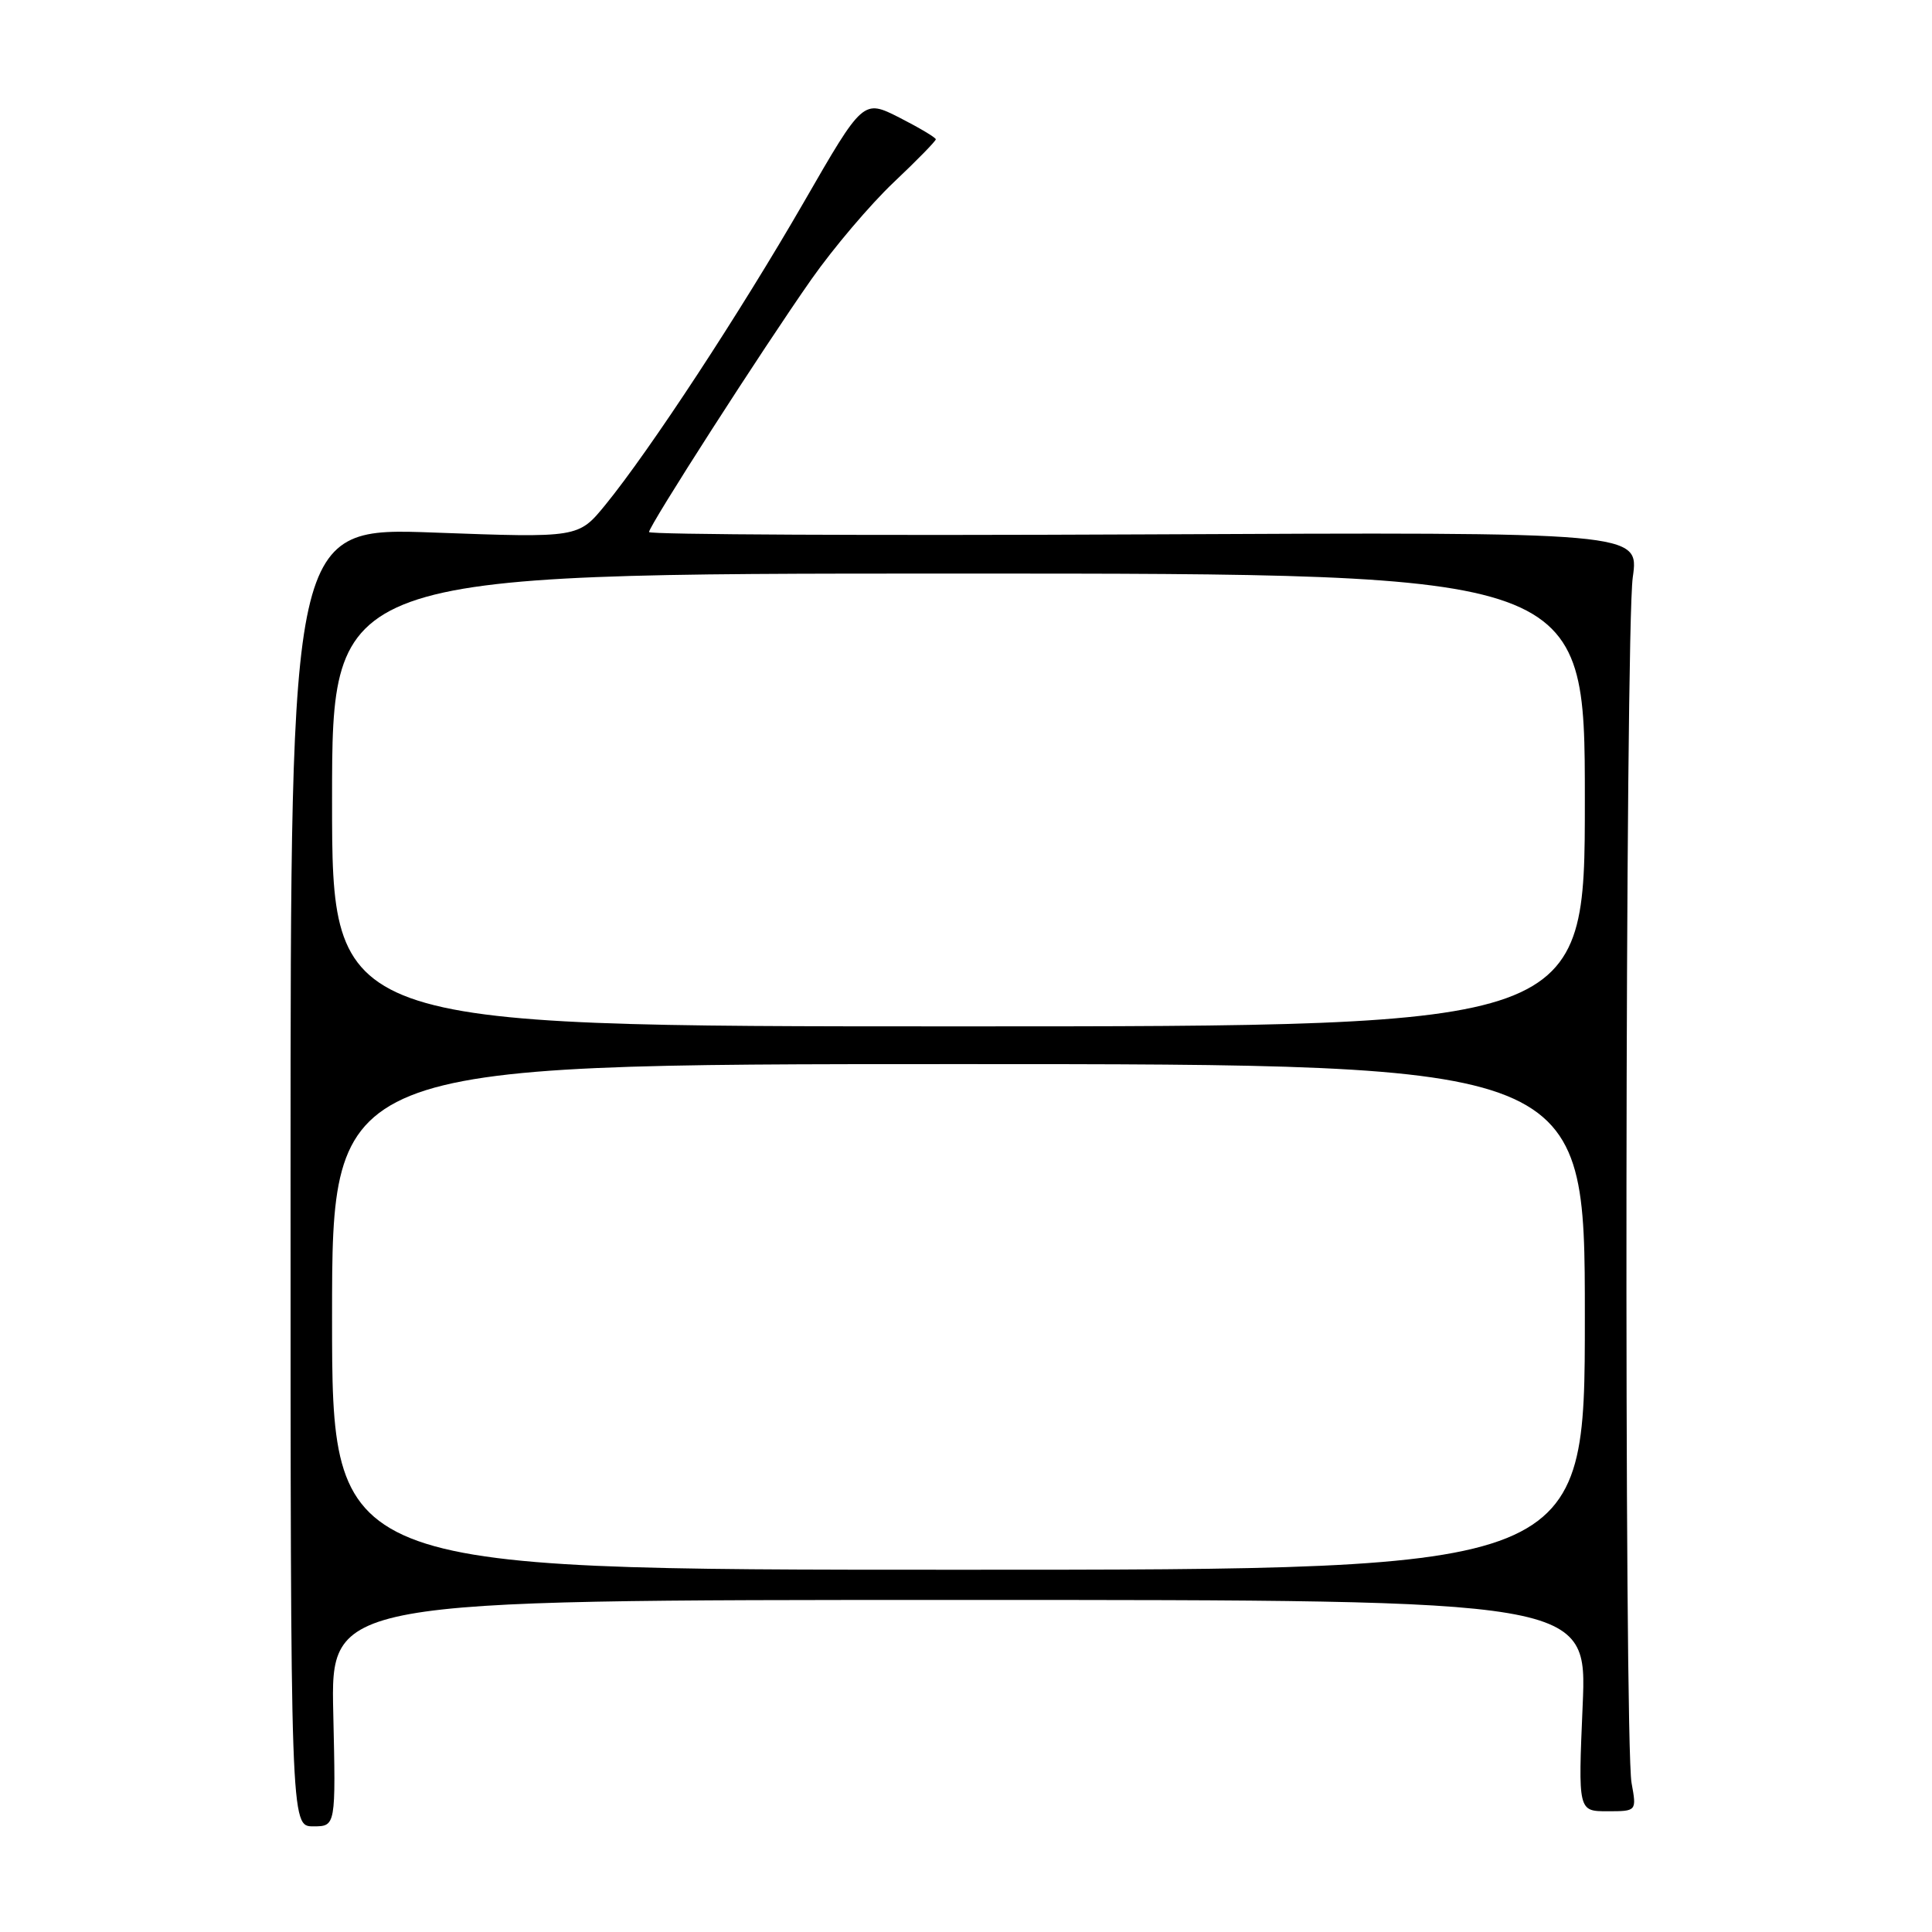 <?xml version="1.0" encoding="UTF-8" standalone="no"?>
<!DOCTYPE svg PUBLIC "-//W3C//DTD SVG 1.1//EN" "http://www.w3.org/Graphics/SVG/1.1/DTD/svg11.dtd" >
<svg xmlns="http://www.w3.org/2000/svg" xmlns:xlink="http://www.w3.org/1999/xlink" version="1.1" viewBox="0 0 256 256">
 <g >
 <path fill="currentColor"
d=" M 44.16 227.00 C 43.82 212.00 43.82 212.00 127.06 212.00 C 210.31 212.00 210.31 212.00 209.71 226.00 C 209.11 240.00 209.11 240.00 212.99 240.00 C 216.87 240.00 216.87 240.00 216.19 236.25 C 215.19 230.81 215.34 83.62 216.35 76.50 C 217.20 70.50 217.20 70.50 151.60 70.81 C 115.52 70.98 86.00 70.84 86.00 70.50 C 86.00 69.66 101.06 46.21 107.53 36.99 C 110.43 32.86 115.32 27.10 118.40 24.18 C 121.48 21.27 124.00 18.69 124.00 18.46 C 124.00 18.23 121.83 16.94 119.19 15.59 C 114.37 13.15 114.37 13.15 106.49 26.83 C 98.09 41.39 86.11 59.67 80.22 66.89 C 76.64 71.27 76.64 71.27 57.57 70.57 C 38.50 69.86 38.50 69.86 38.50 155.93 C 38.50 242.00 38.50 242.00 41.50 242.00 C 44.50 242.00 44.50 242.00 44.16 227.00 Z  M 44.00 174.50 C 44.00 141.00 44.00 141.00 127.00 141.00 C 210.00 141.00 210.00 141.00 210.00 174.50 C 210.00 208.00 210.00 208.00 127.00 208.00 C 44.00 208.00 44.00 208.00 44.00 174.50 Z  M 44.00 106.00 C 44.00 76.00 44.00 76.00 127.00 76.00 C 210.00 76.00 210.00 76.00 210.00 106.00 C 210.00 136.00 210.00 136.00 127.00 136.00 C 44.00 136.00 44.00 136.00 44.00 106.00 Z "/>
</g>
</svg>